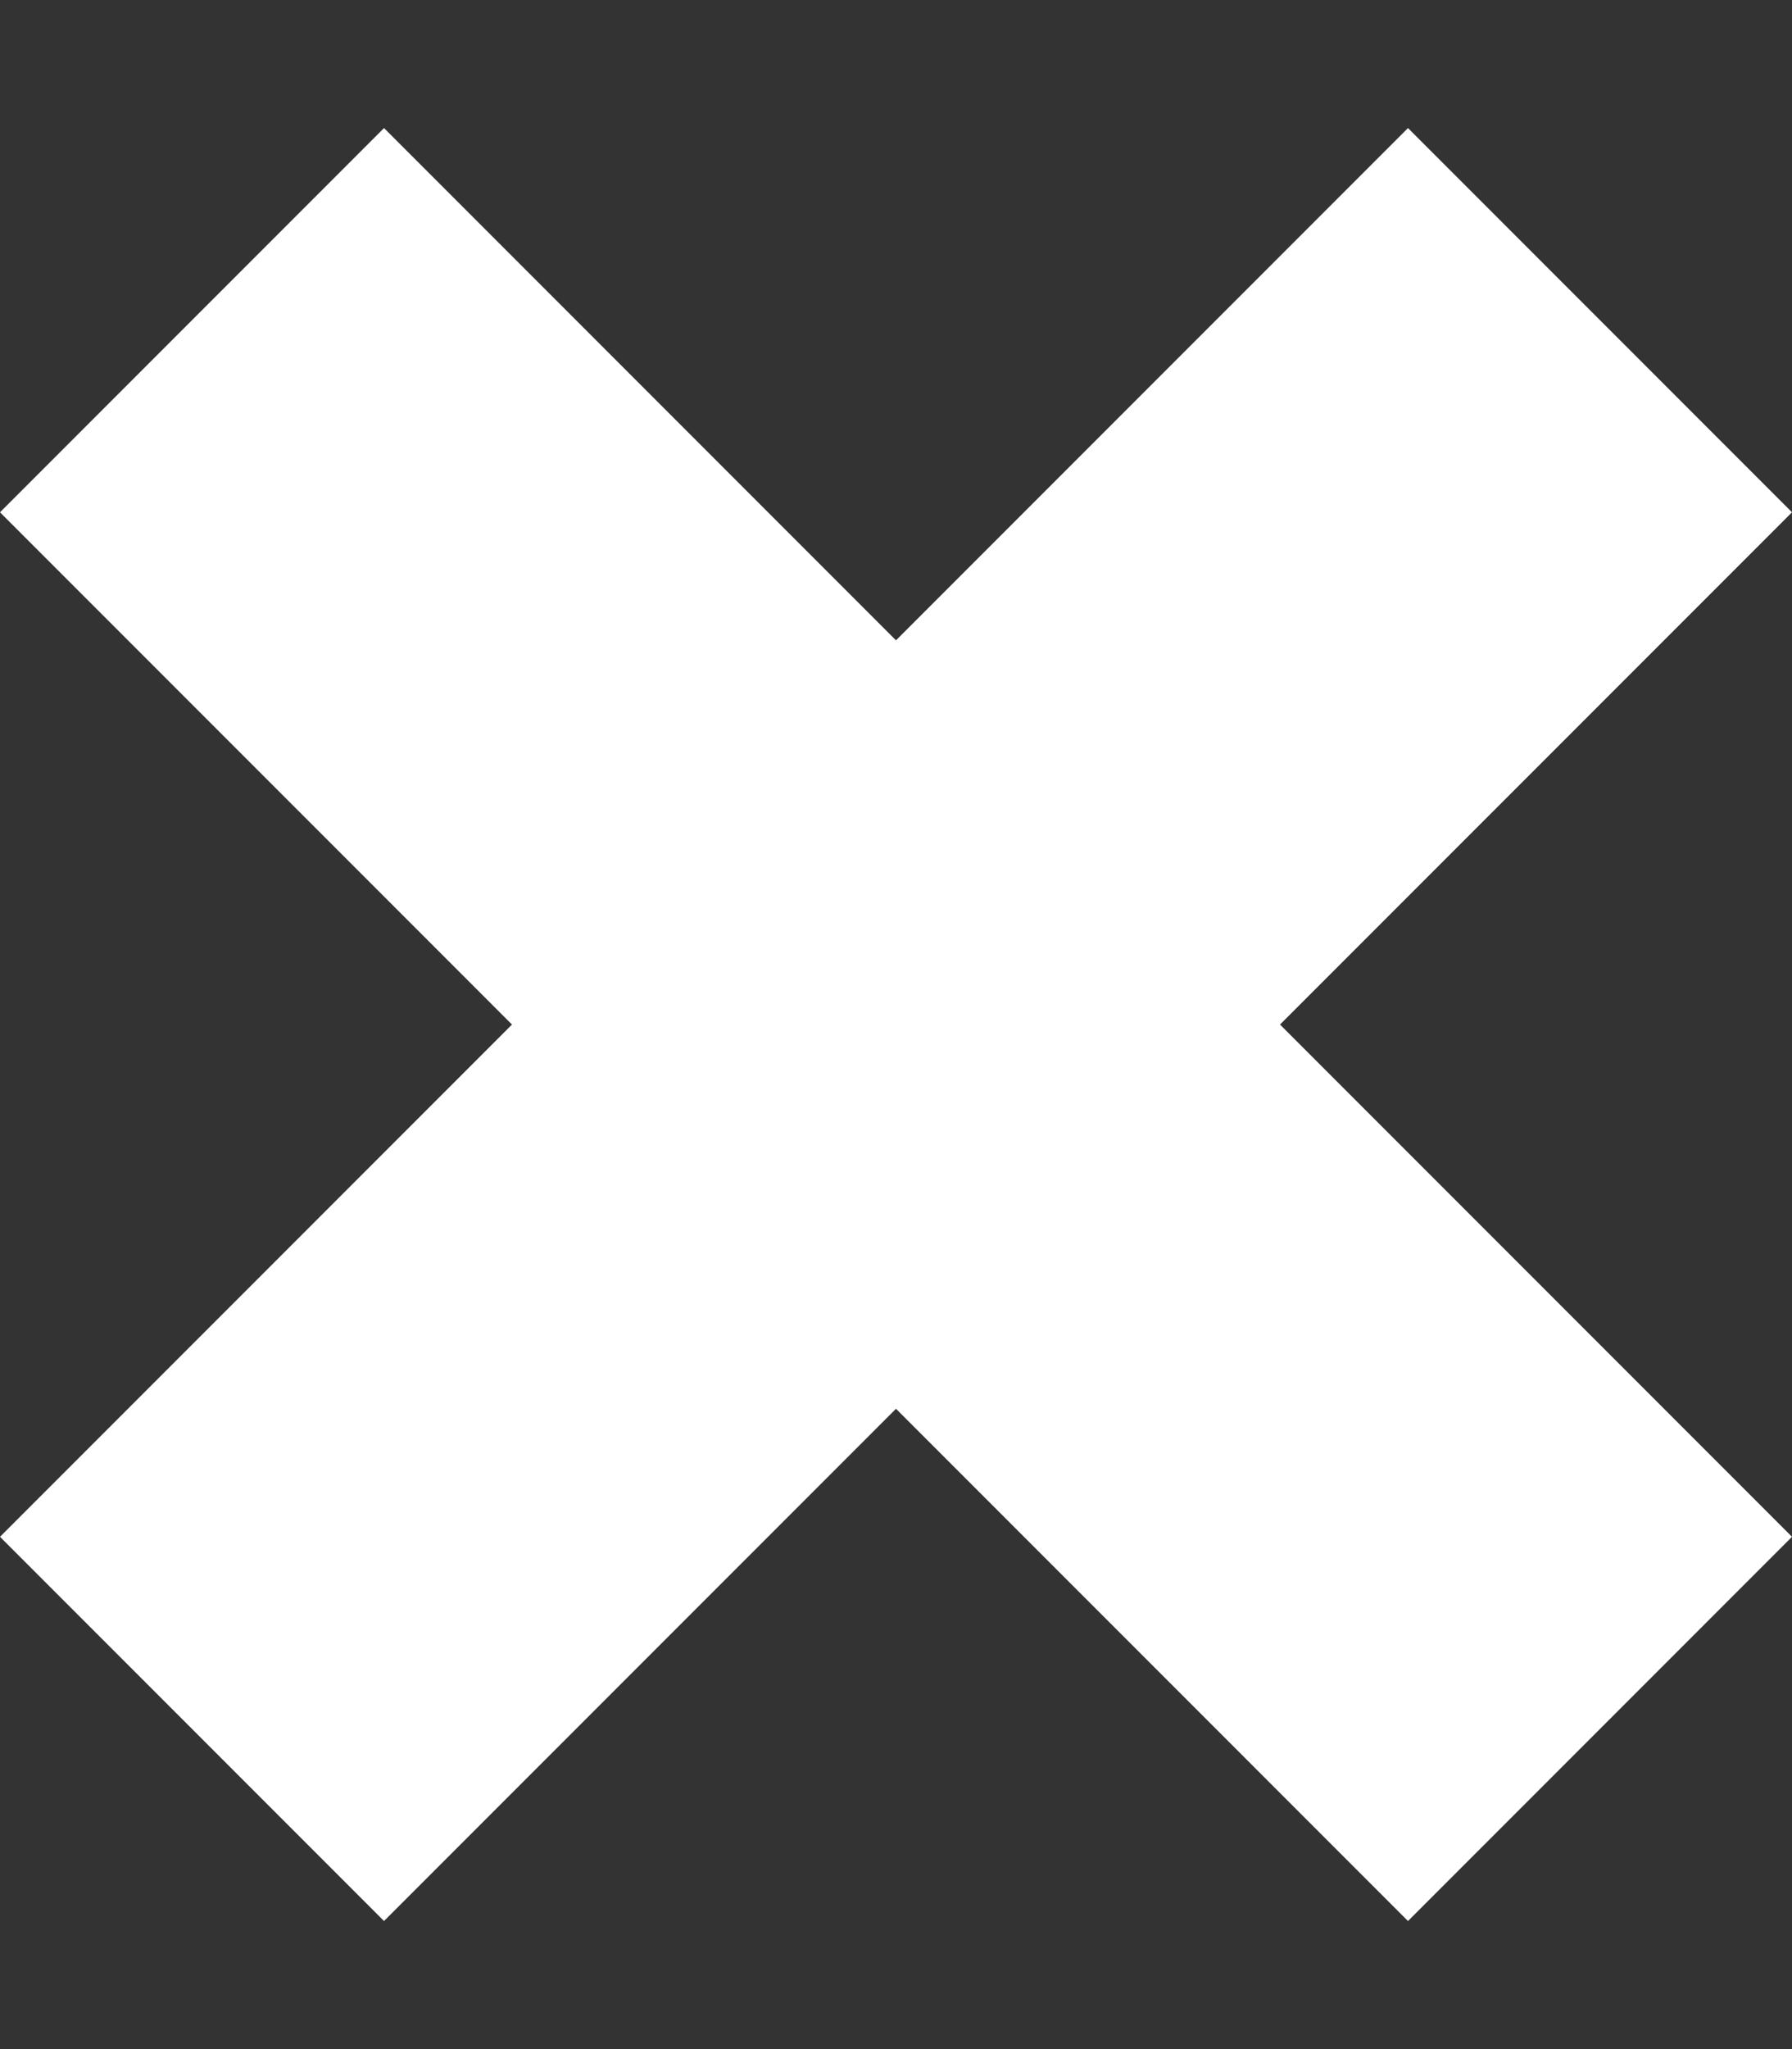 <?xml version="1.0" encoding="UTF-8"?>
<svg height="16" version="1.1" viewBox="0 0 14 16" width="14" xmlns="http://www.w3.org/2000/svg">
  <rect x="0" y="0" width="14" height="16" fill="#333333" stroke="none"/>
  <path fill="white" d="M 7,5 L 11,1 14,4 10,8 14,12 11,15 7,11 3,15 0,12 4,8 0,4 3,1 Z"></path>
</svg>